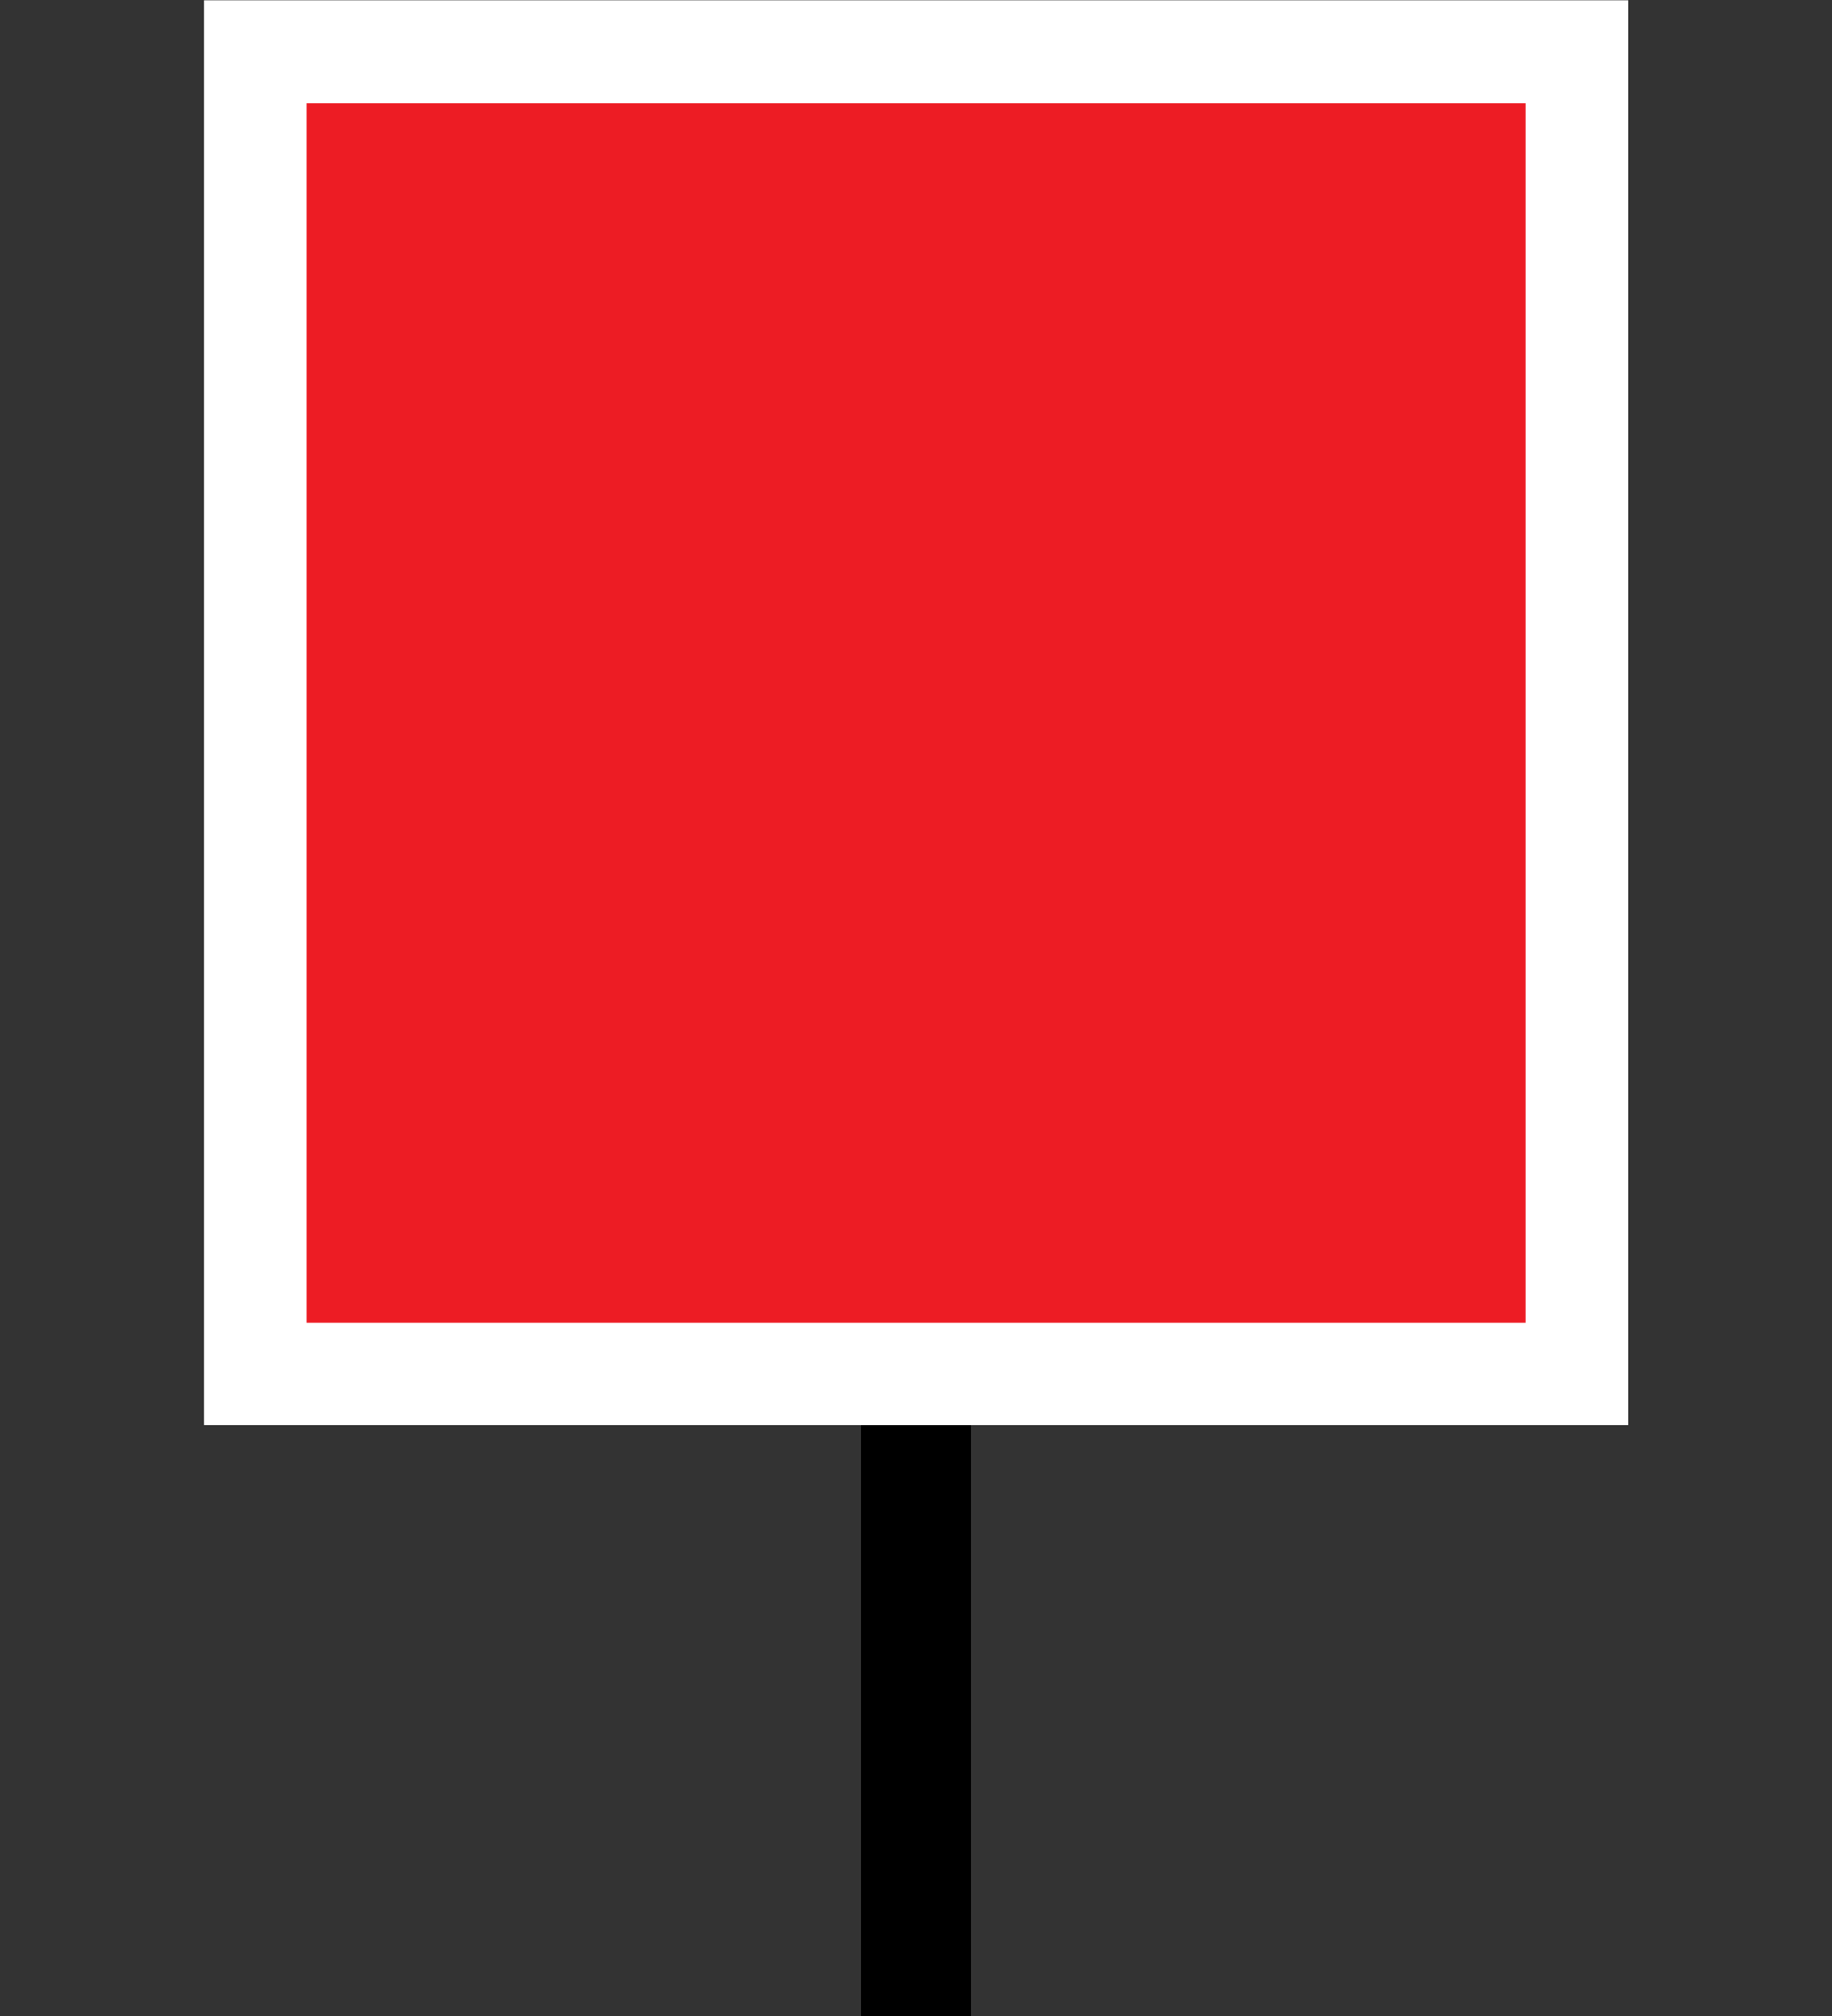<?xml version="1.0" encoding="utf-8"?>
<!-- Generator: Adobe Illustrator 28.0.0, SVG Export Plug-In . SVG Version: 6.00 Build 0)  -->
<svg version="1.1" id="Layer_1" focusable="false" xmlns="http://www.w3.org/2000/svg" xmlns:xlink="http://www.w3.org/1999/xlink"
	 x="0px" y="0px" viewBox="0 0 500 550" style="enable-background:new 0 0 500 550;" xml:space="preserve">
<rect x="0" y="0" width="500" height="550" fill="#333333" stroke="none"/>
<style type="text/css">
	.st0{fill:#FFFFFF;}
	.st1{fill:#ED1C24;}
</style>
<rect x="55.6" y="0.1" transform="matrix(-1.836970e-16 1 -1 -1.836970e-16 444.479 -55.521)" class="st0" width="388.7" height="388.7"/>
<rect x="83.7" y="28.1" transform="matrix(-1.836970e-16 1 -1 -1.836970e-16 444.479 -55.521)" class="st1" width="332.7" height="332.7"/>
<rect x="235" y="388.8" width="30" height="161.2"/>
</svg>
